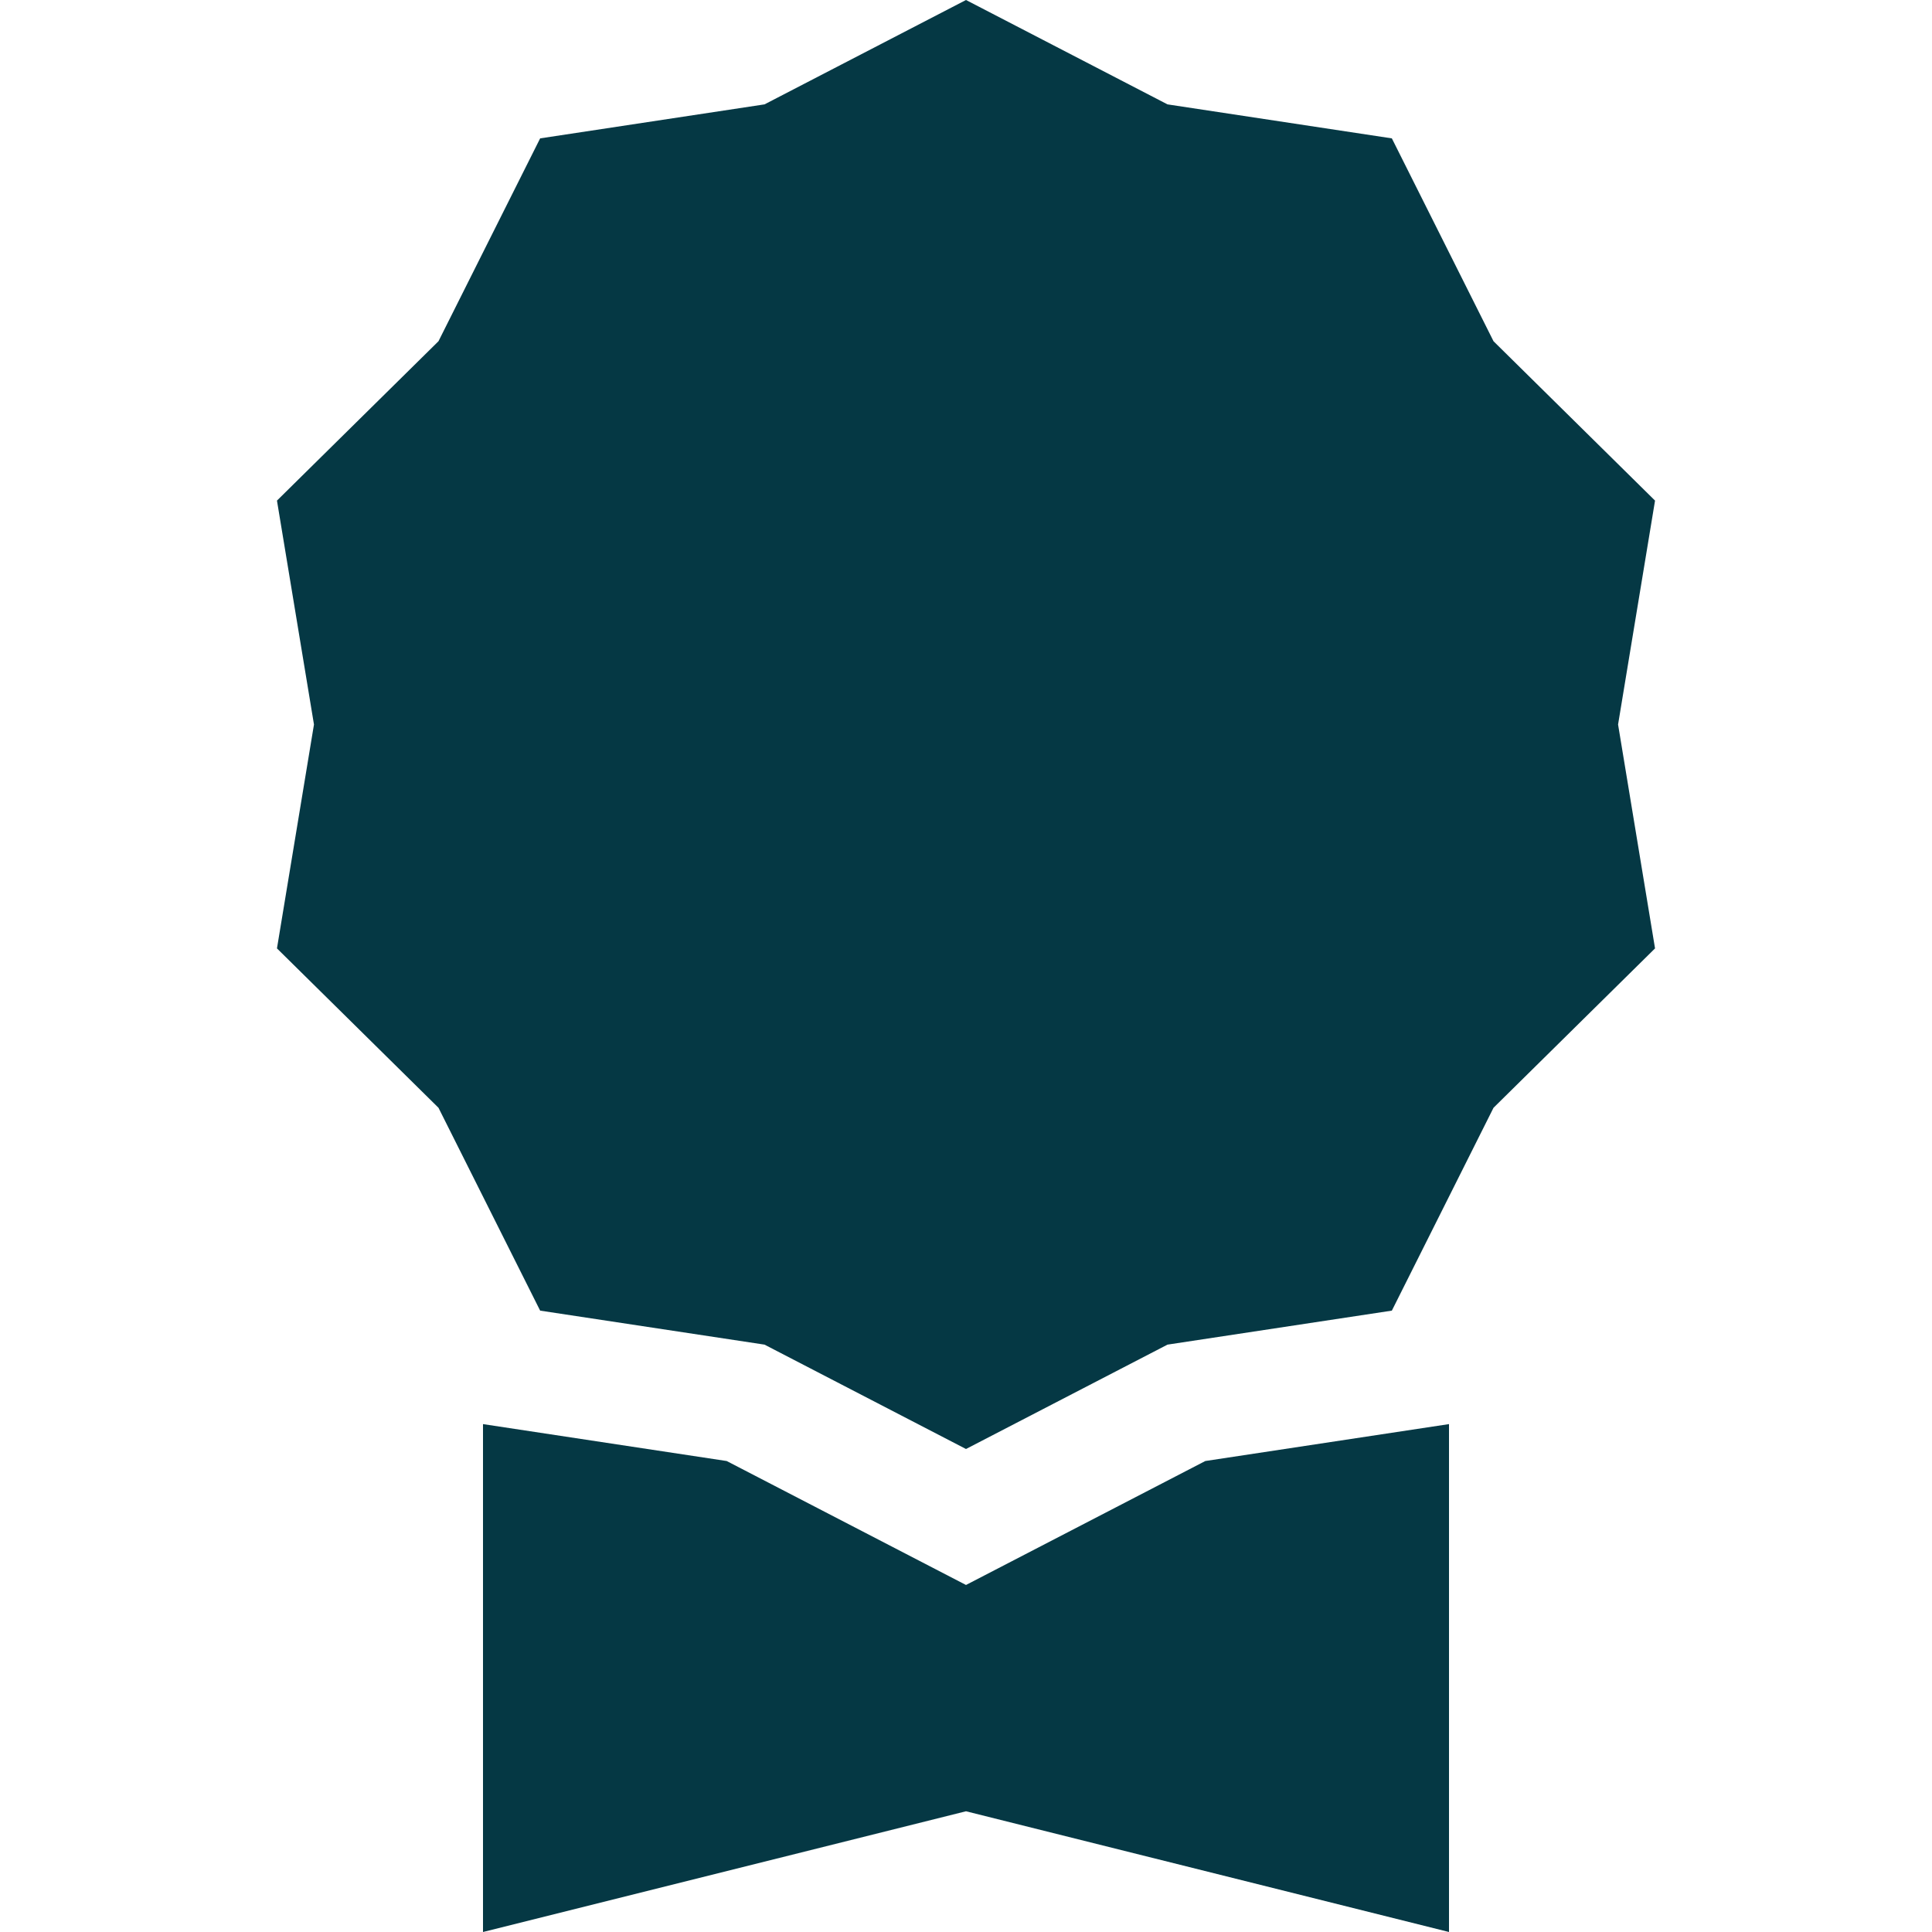 <svg width="45" height="45" viewBox="0 0 45 45" fill="none" xmlns="http://www.w3.org/2000/svg">
<path d="M22.5 0L27.193 2.431L32.419 3.223L34.787 7.948L38.549 11.66L37.688 16.875L38.549 22.09L34.787 25.802L32.419 30.527L27.193 31.319L22.5 33.75L17.807 31.319L12.581 30.527L10.213 25.802L6.451 22.09L7.313 16.875L6.451 11.66L10.213 7.948L12.581 3.223L17.807 2.431L22.5 0Z" fill="#053844"/>
<path d="M11.25 33.17V45L22.5 42.188L33.75 45V33.17L28.074 34.03L22.5 36.917L16.926 34.03L11.25 33.17Z" fill="#053844"/>
</svg>
